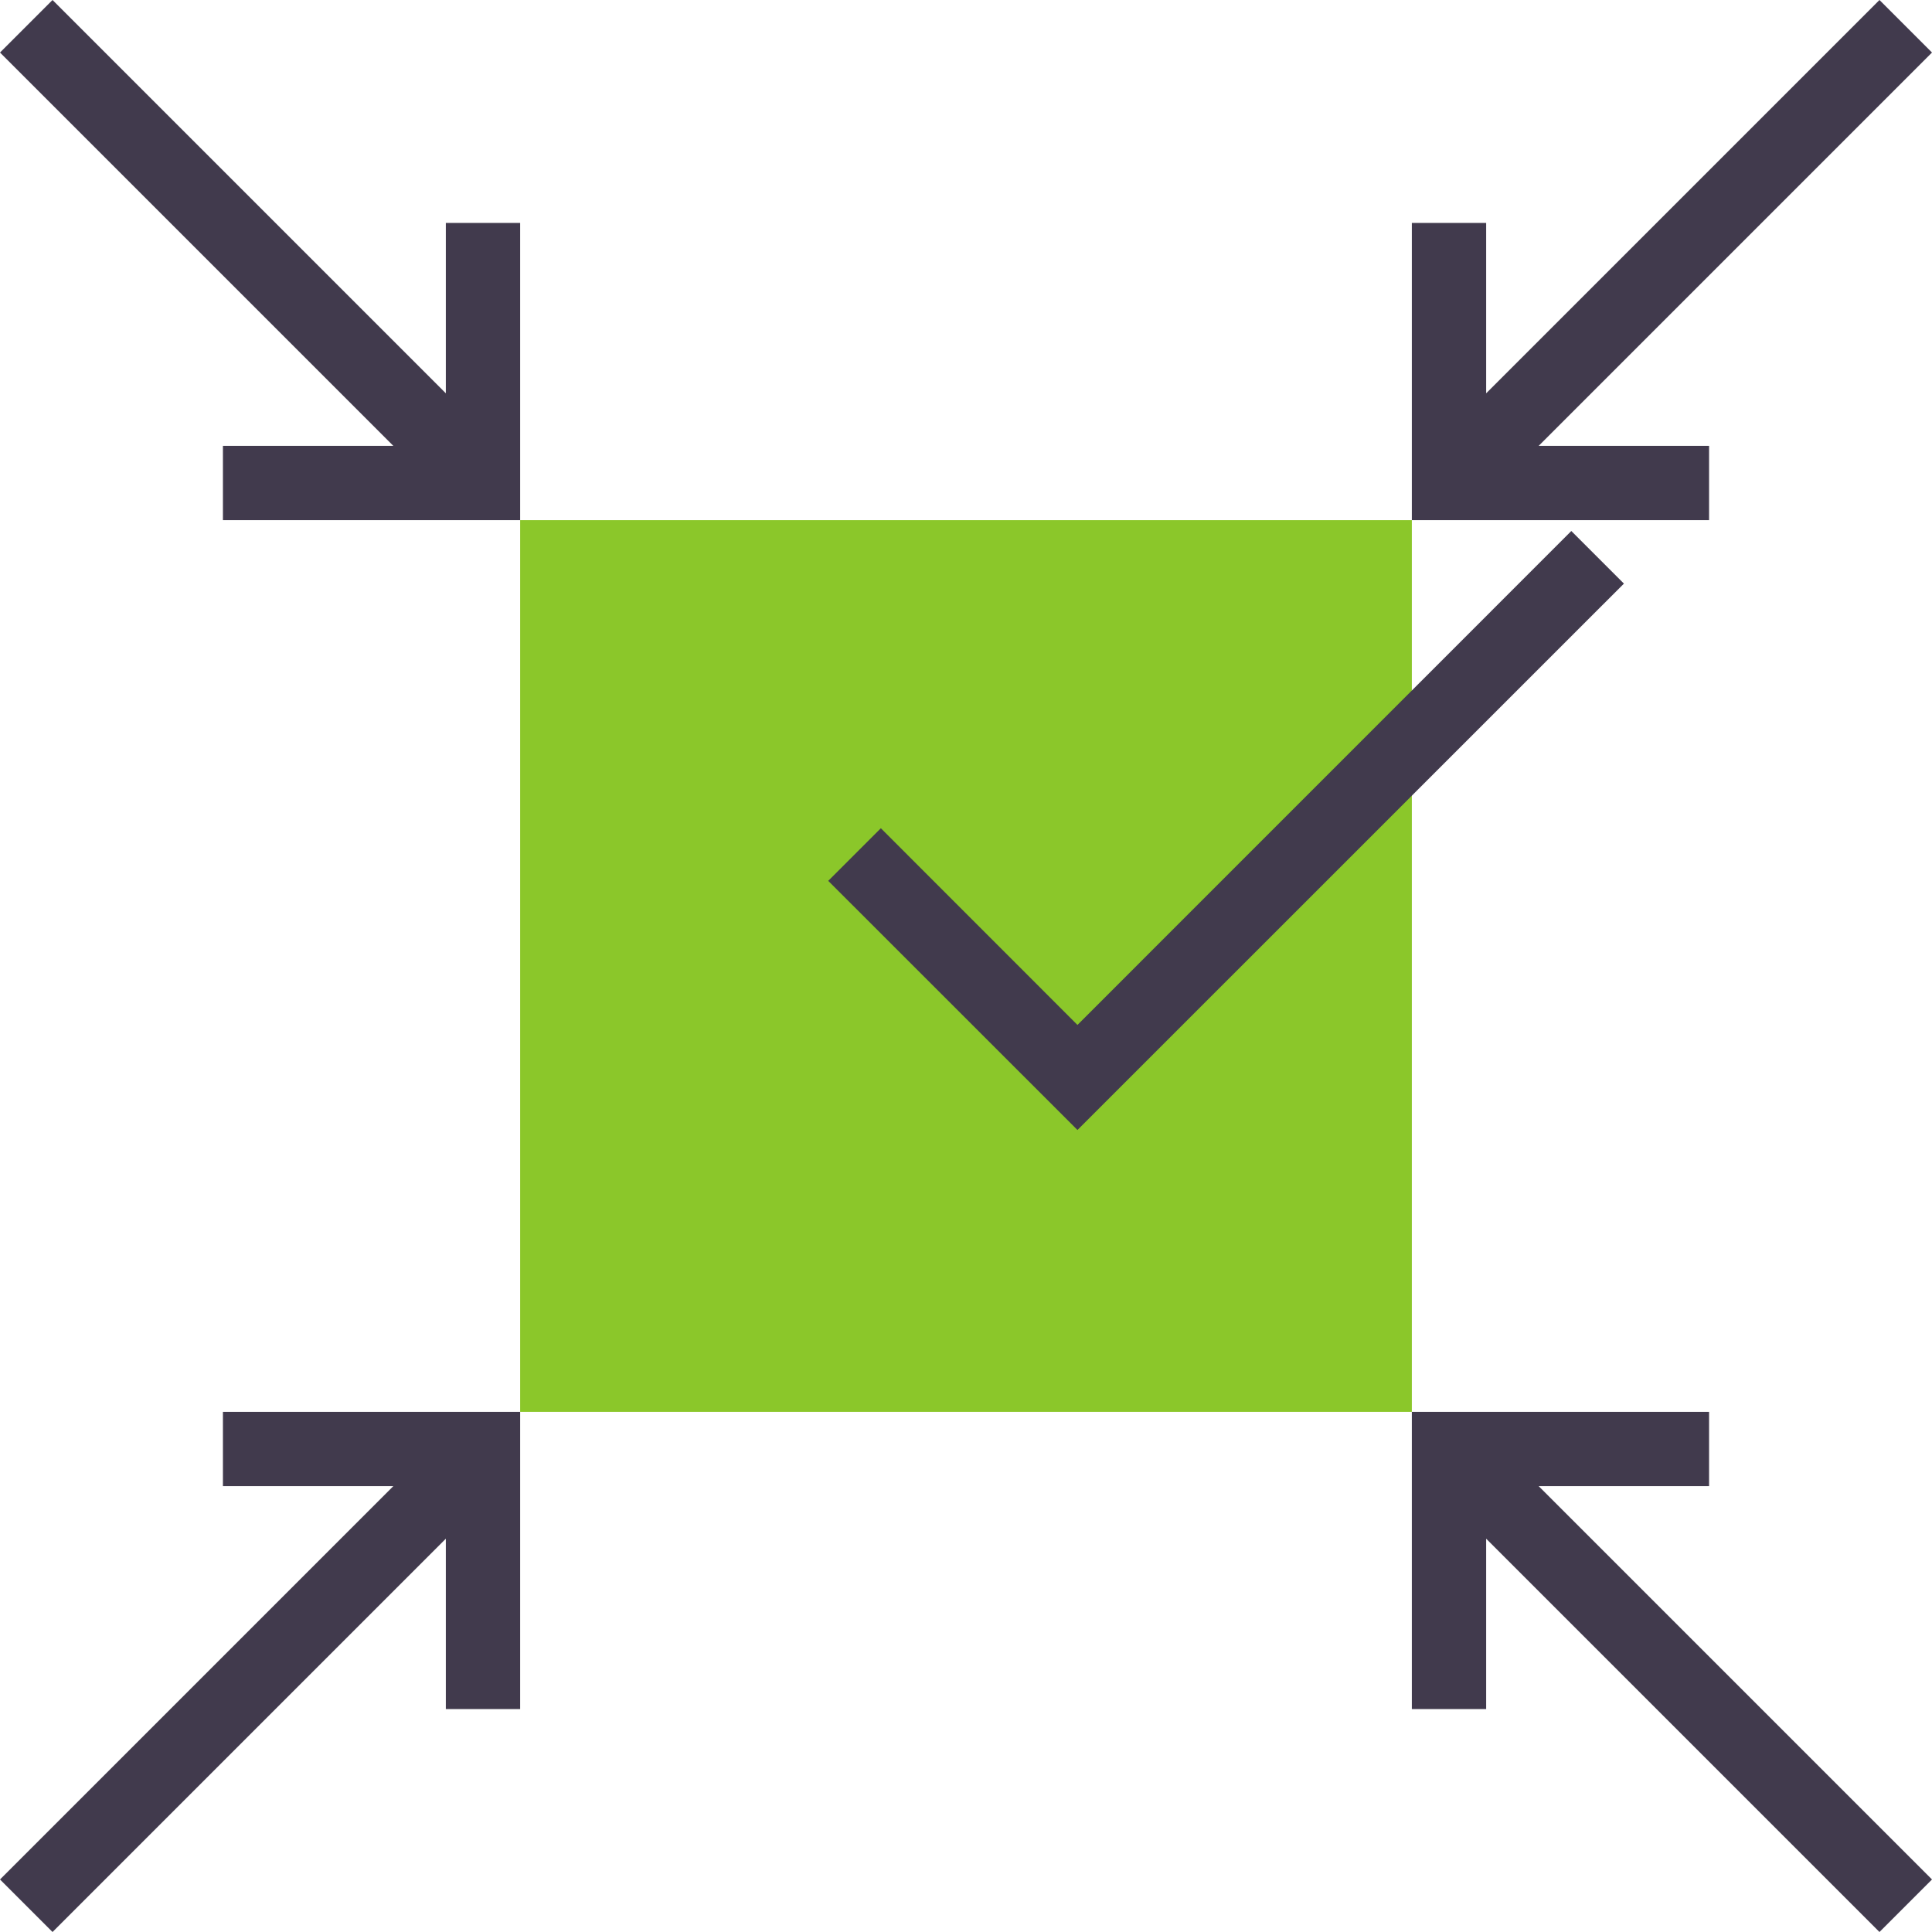 <?xml version="1.0" encoding="UTF-8" standalone="no"?>
<svg width="52px" height="52px" viewBox="0 0 52 52" version="1.1" xmlns="http://www.w3.org/2000/svg" xmlns:xlink="http://www.w3.org/1999/xlink">
    <!-- Generator: Sketch 3.6.1 (26313) - http://www.bohemiancoding.com/sketch -->
    <title>pixel_perfect</title>
    <desc>Created with Sketch.</desc>
    <defs></defs>
    <g id="Page-1" stroke="none" stroke-width="1" fill="none" fill-rule="evenodd">
        <g id="Dribble" transform="translate(-221, -209)">
            <g id="pixel_perfect" transform="translate(221, 209)">
                <g id="Layer_1">
                    <path d="M38,14 L14,14 L14,38 L38,38 L38,14 L38,14 Z" id="Shape" fill="#8BC72A"></path>
                    <path d="M14,6 L14,14 L6,14 L6,12 L10.586,12 L0,1.414 L1.414,0 L12,10.586 L12,6 L14,6 Z" id="Shape" fill="#413A4D"></path>
                    <path d="M12,46 L12,41.414 L1.414,52 L0,50.586 L10.586,40 L6,40 L6,38 L14,38 L14,46 L12,46 Z" id="Shape" fill="#413A4D"></path>
                    <path d="M40,6 L40,10.586 L50.586,0 L52,1.414 L41.414,12 L46,12 L46,14 L38,14 L38,6 L40,6 Z" id="Shape" fill="#413A4D"></path>
                    <path d="M38,46 L38,38 L46,38 L46,40 L41.414,40 L52,50.586 L50.586,52 L40,41.414 L40,46 L38,46 Z" id="Shape" fill="#413A4D"></path>
                    <path d="M29,30.414 L22.292,23.708 L23.708,22.292 L29,27.586 L42.292,14.292 L43.708,15.708 L29,30.414 Z" id="Shape" fill="#413A4D"></path>
                </g>
            </g>
        </g>
    </g>
</svg>